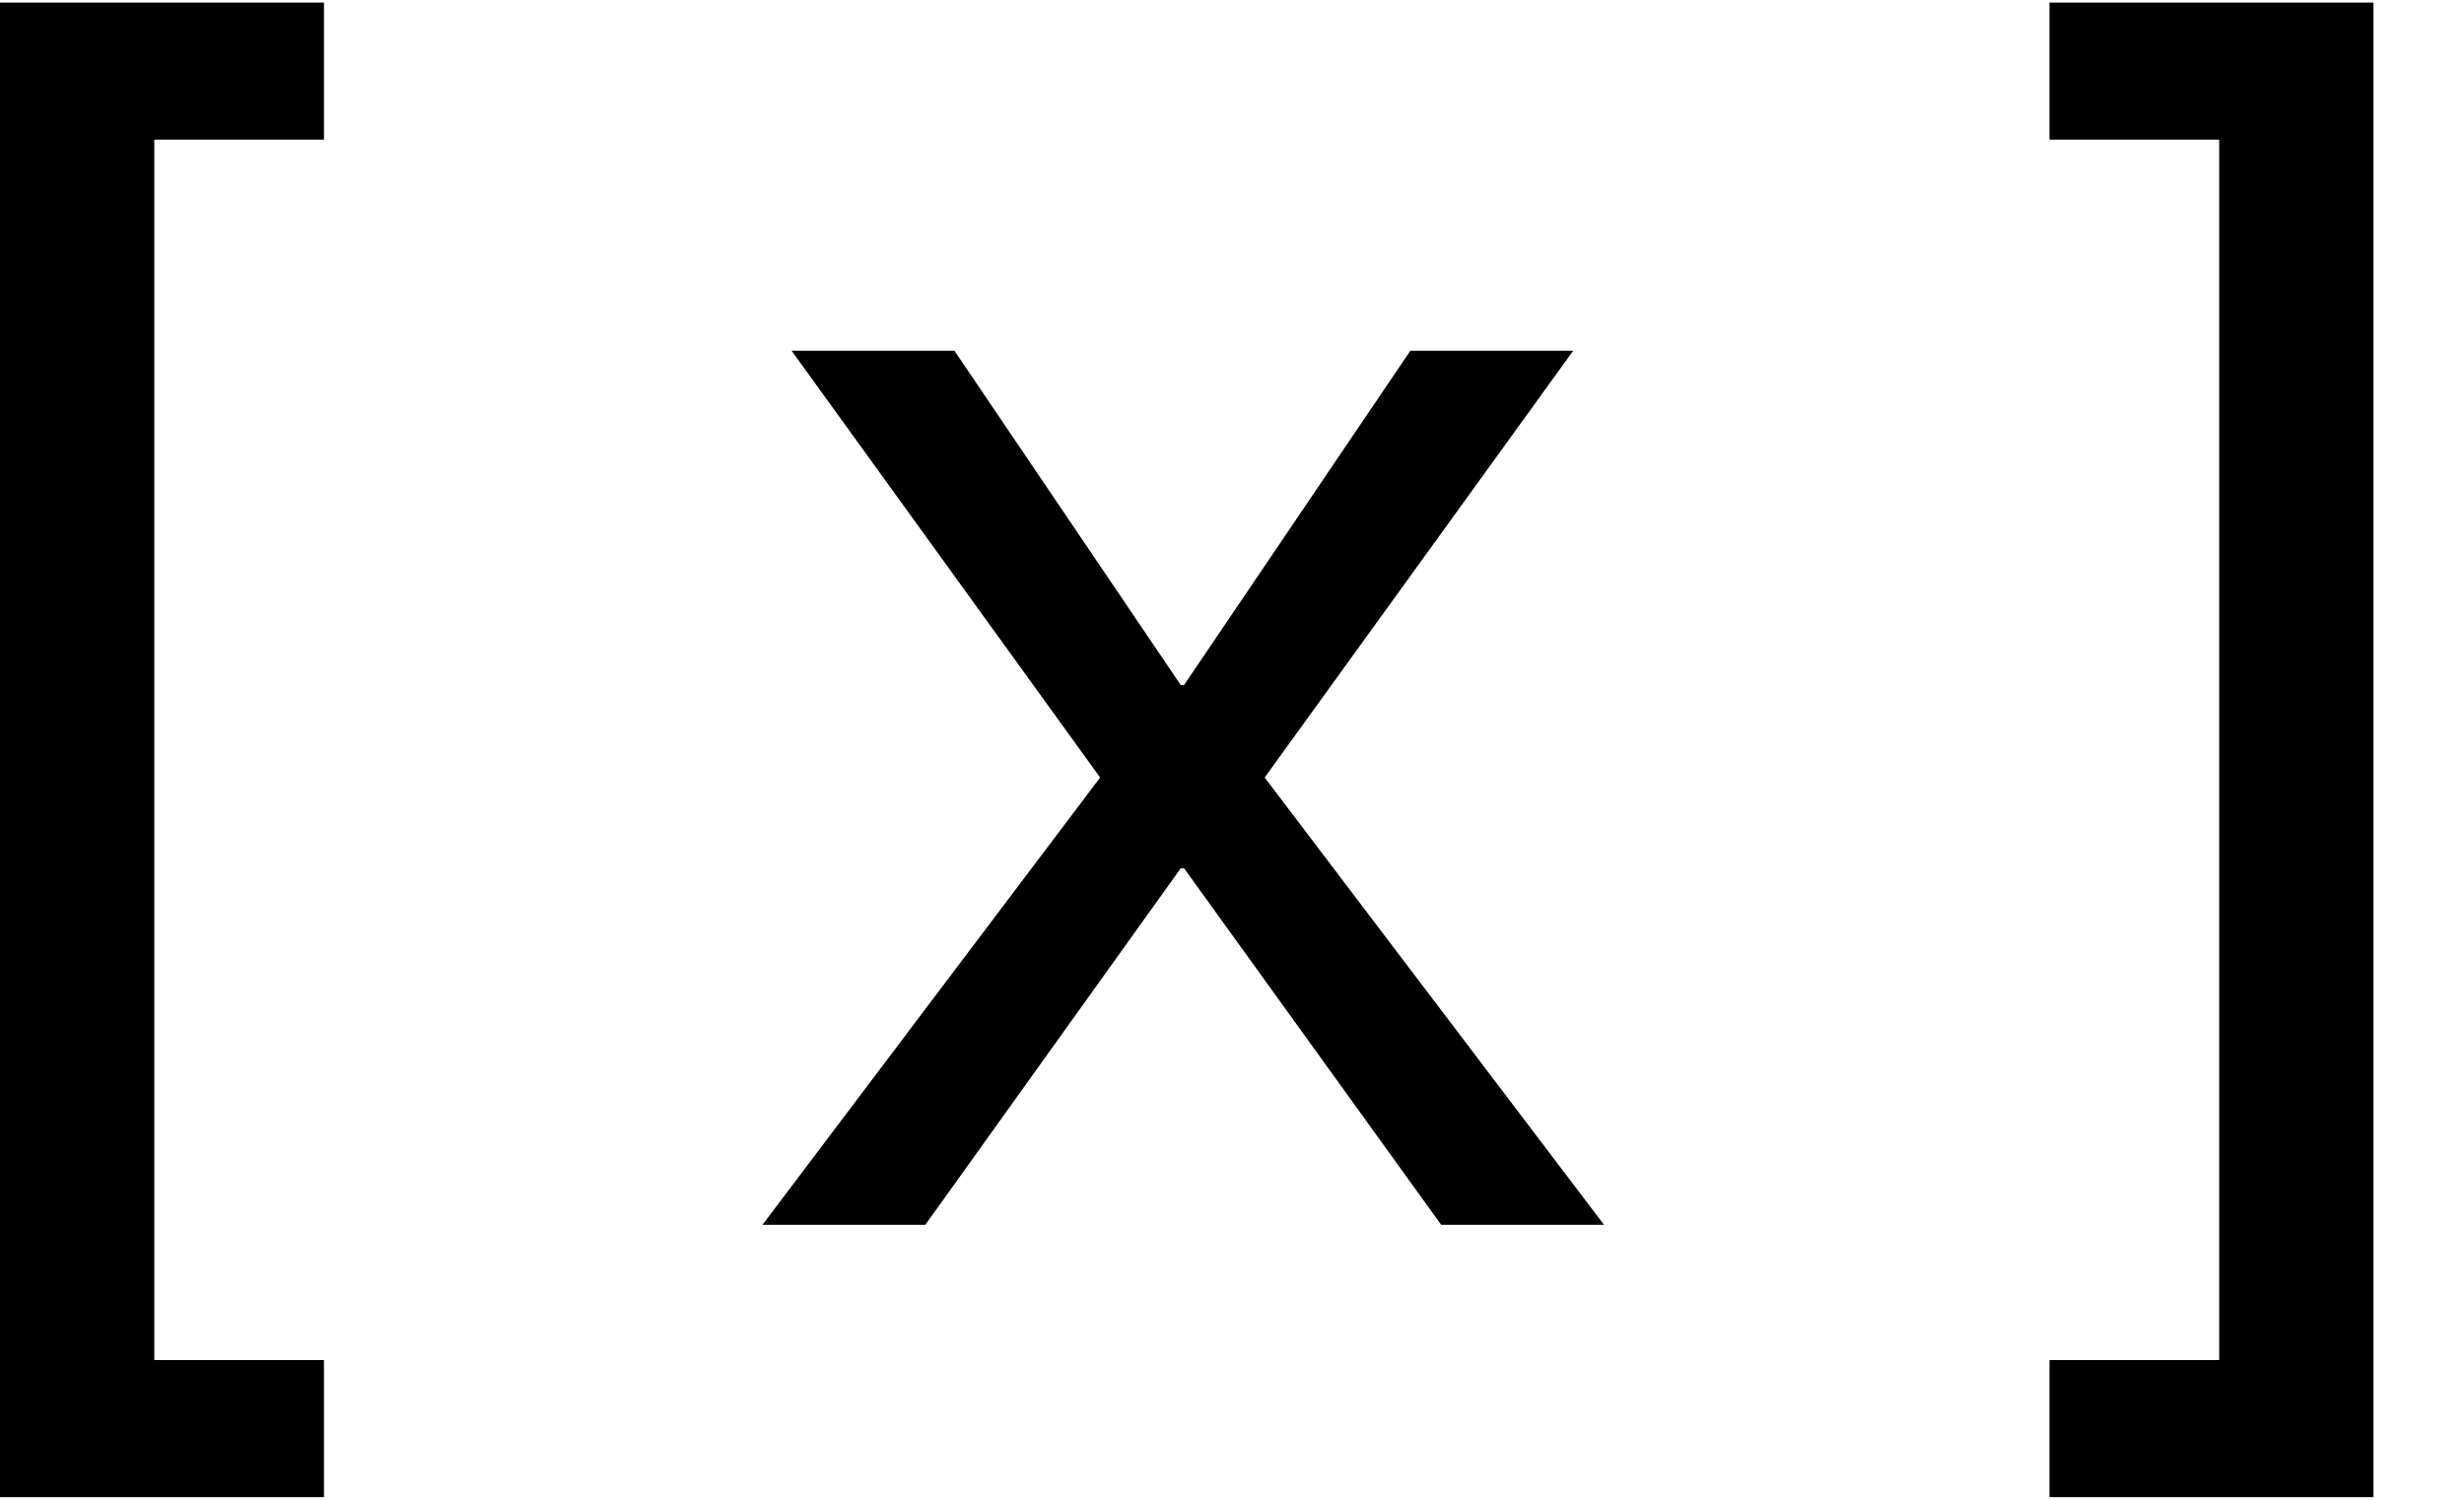 <svg width="23" height="14" viewBox="0 0 23 14" xmlns="http://www.w3.org/2000/svg">
<path d="M0 0.024H3.024V1.304H1.44V12.696H3.024V13.976H0V0.024Z" />
<path d="M7.389 3.274H8.909L11.021 6.394H11.053L13.165 3.274H14.685L11.805 7.258L14.973 11.434H13.453L11.053 8.106H11.021L8.637 11.434H7.117L10.269 7.258L7.389 3.274Z" />
<path d="M22.155 0.024V13.976H19.131V12.696H20.715V1.304H19.131V0.024H22.155Z" />
</svg>
